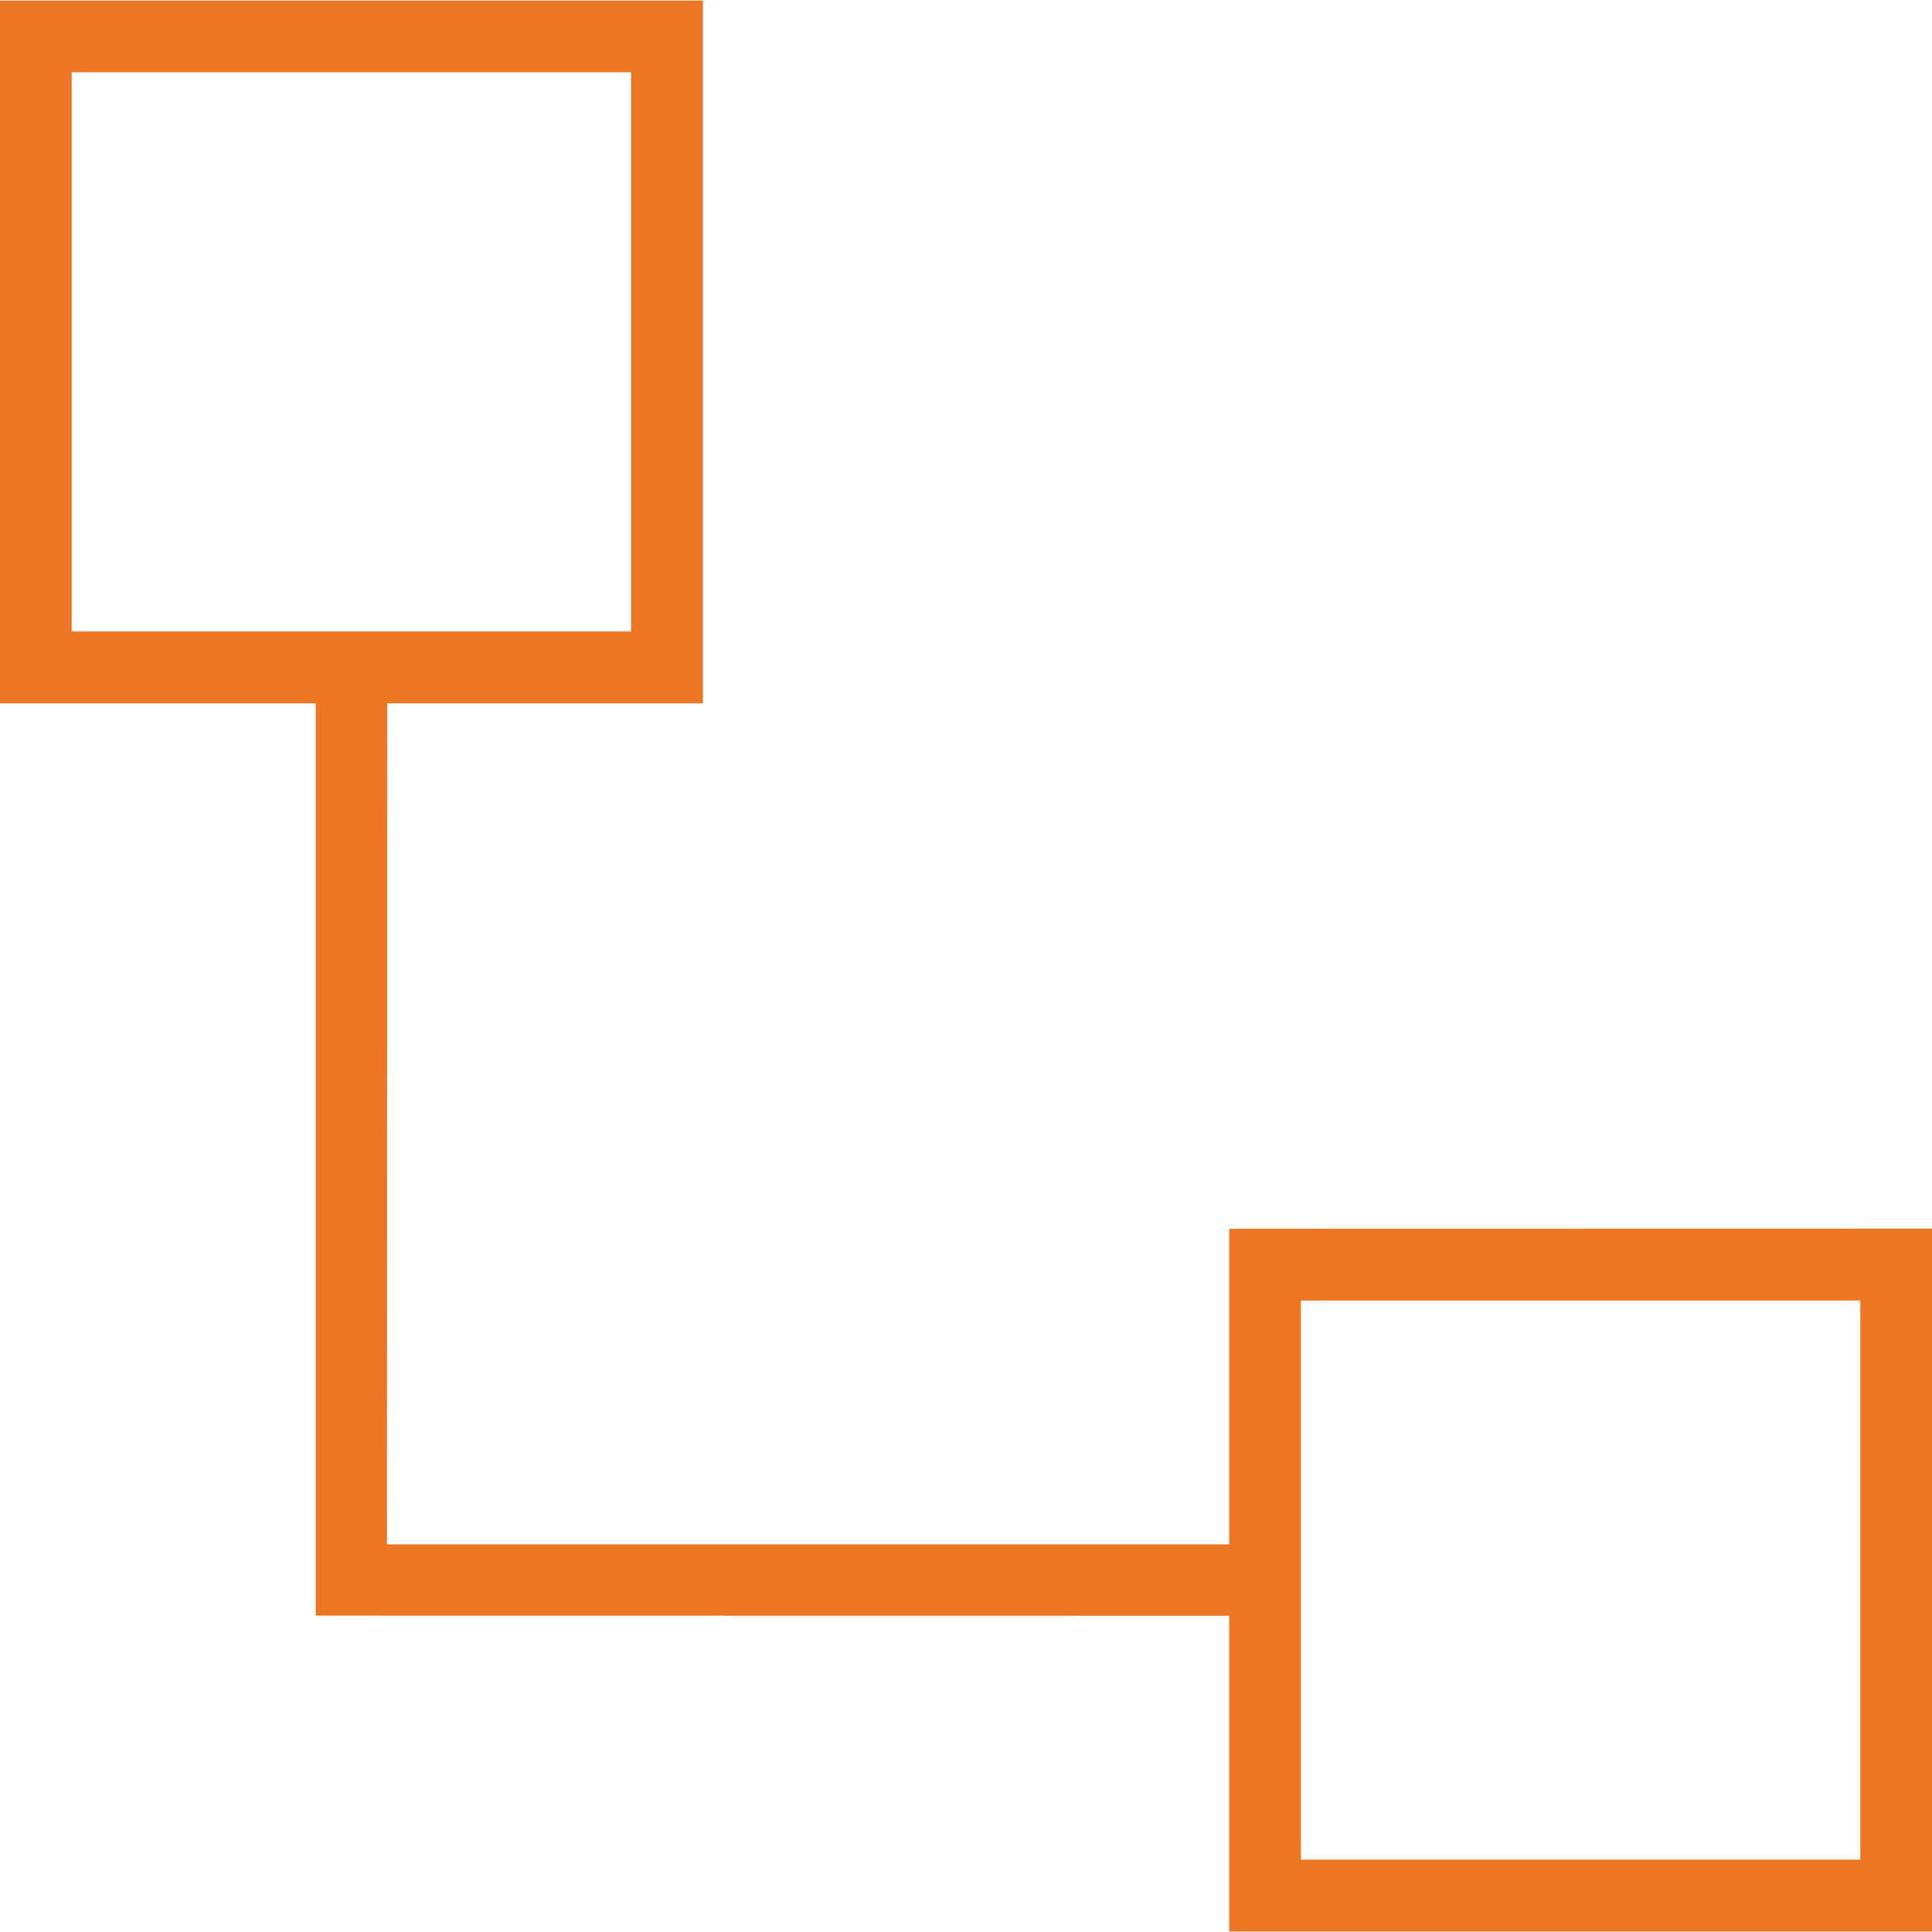 <svg xmlns="http://www.w3.org/2000/svg" width="53.364" height="53.364" viewBox="0 0 14.119 14.119"><path d="M8.983 8.98v2.306H2.828L2.83 5.14h2.307V.004H0V5.14h2.307v6.667l6.676.001v2.307h5.136V8.979zM.524.528h4.088v4.087H.524zM13.595 13.59H9.507V9.504h4.088z" fill="#ec7624"/></svg>
